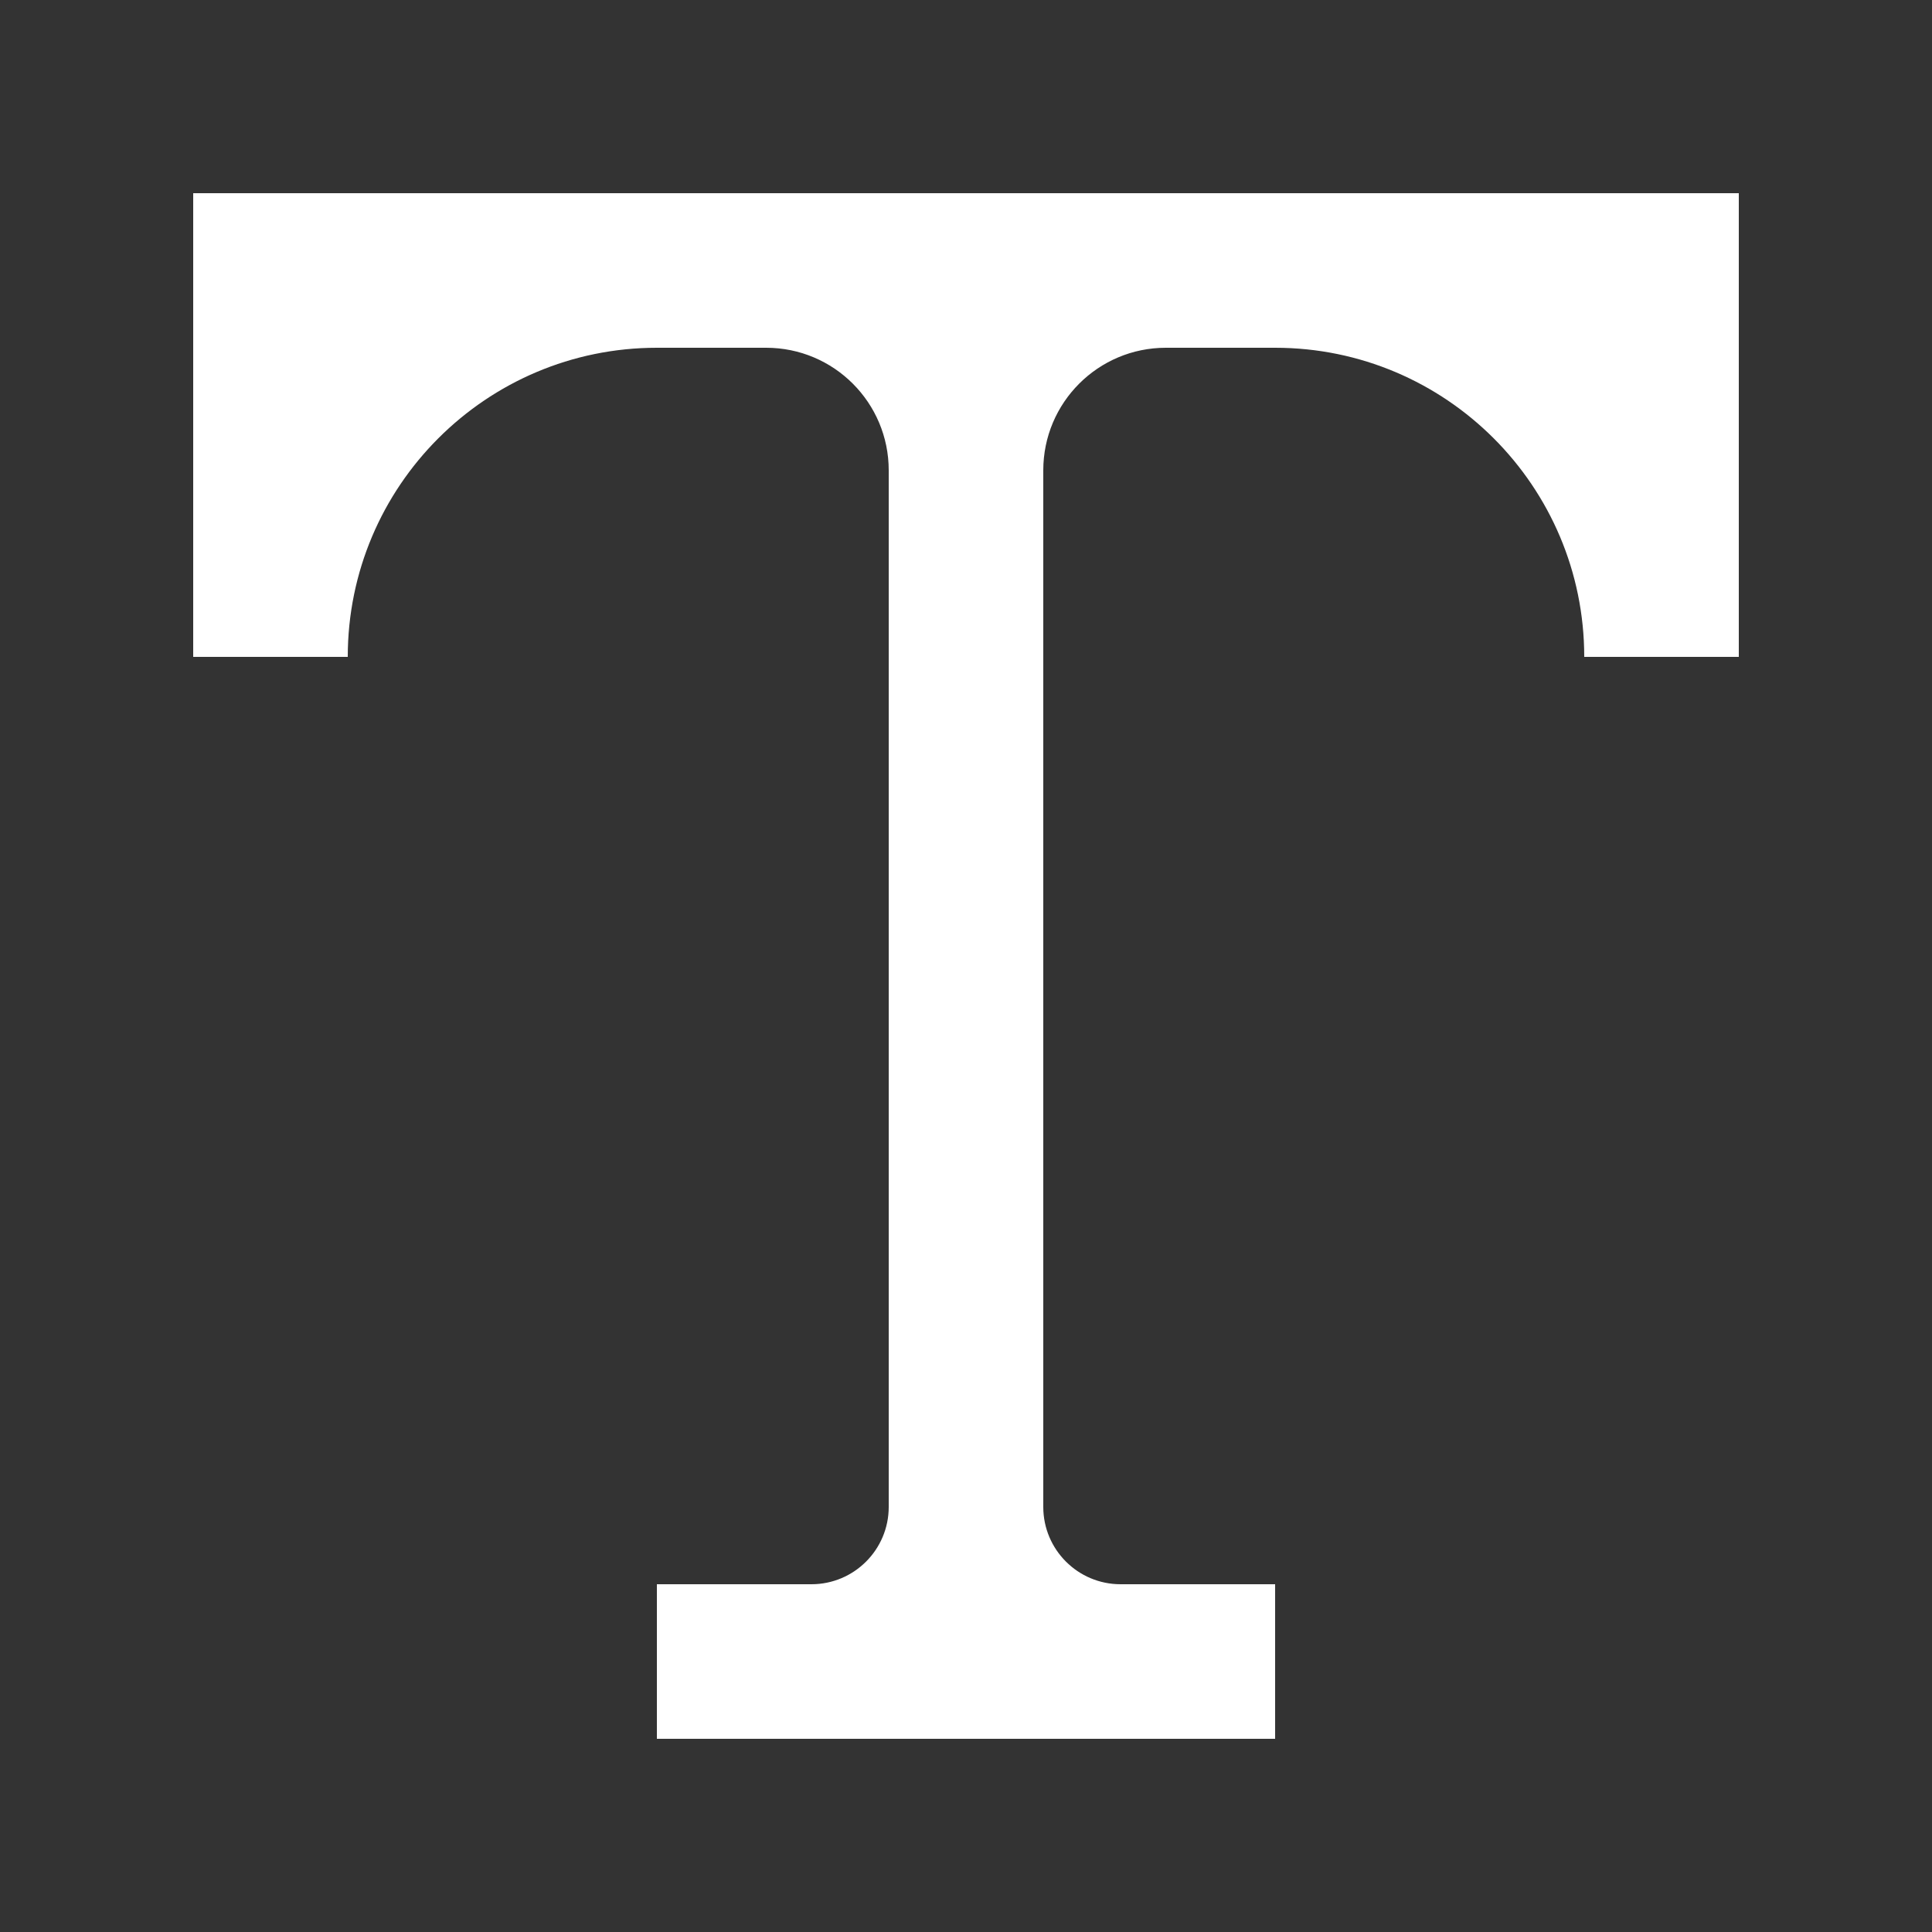 <!-- Generated by IcoMoon.io -->
<svg version="1.1" xmlns="http://www.w3.org/2000/svg" width="40" height="40" viewBox="0 0 40 40">
<rect x="0" y="0" width="40" height="40" fill="#333333" stroke="none"/>
<title>mp-text_style-</title>
<path fill="#fff" d="M36 4v9.6h-3.2c0-3.534-2.866-6.4-6.4-6.4h-2.262c-1.402 0-2.538 1.136-2.538 2.538v21.462c0 0.883 0.717 1.6 1.6 1.6h3.2v3.2h-12.8v-3.2h3.2c0.883 0 1.6-0.717 1.6-1.6v-21.462c0-1.402-1.136-2.538-2.538-2.538h-2.262c-3.534 0-6.4 2.866-6.4 6.4h-3.2v-9.6h32z"></path>
</svg>

